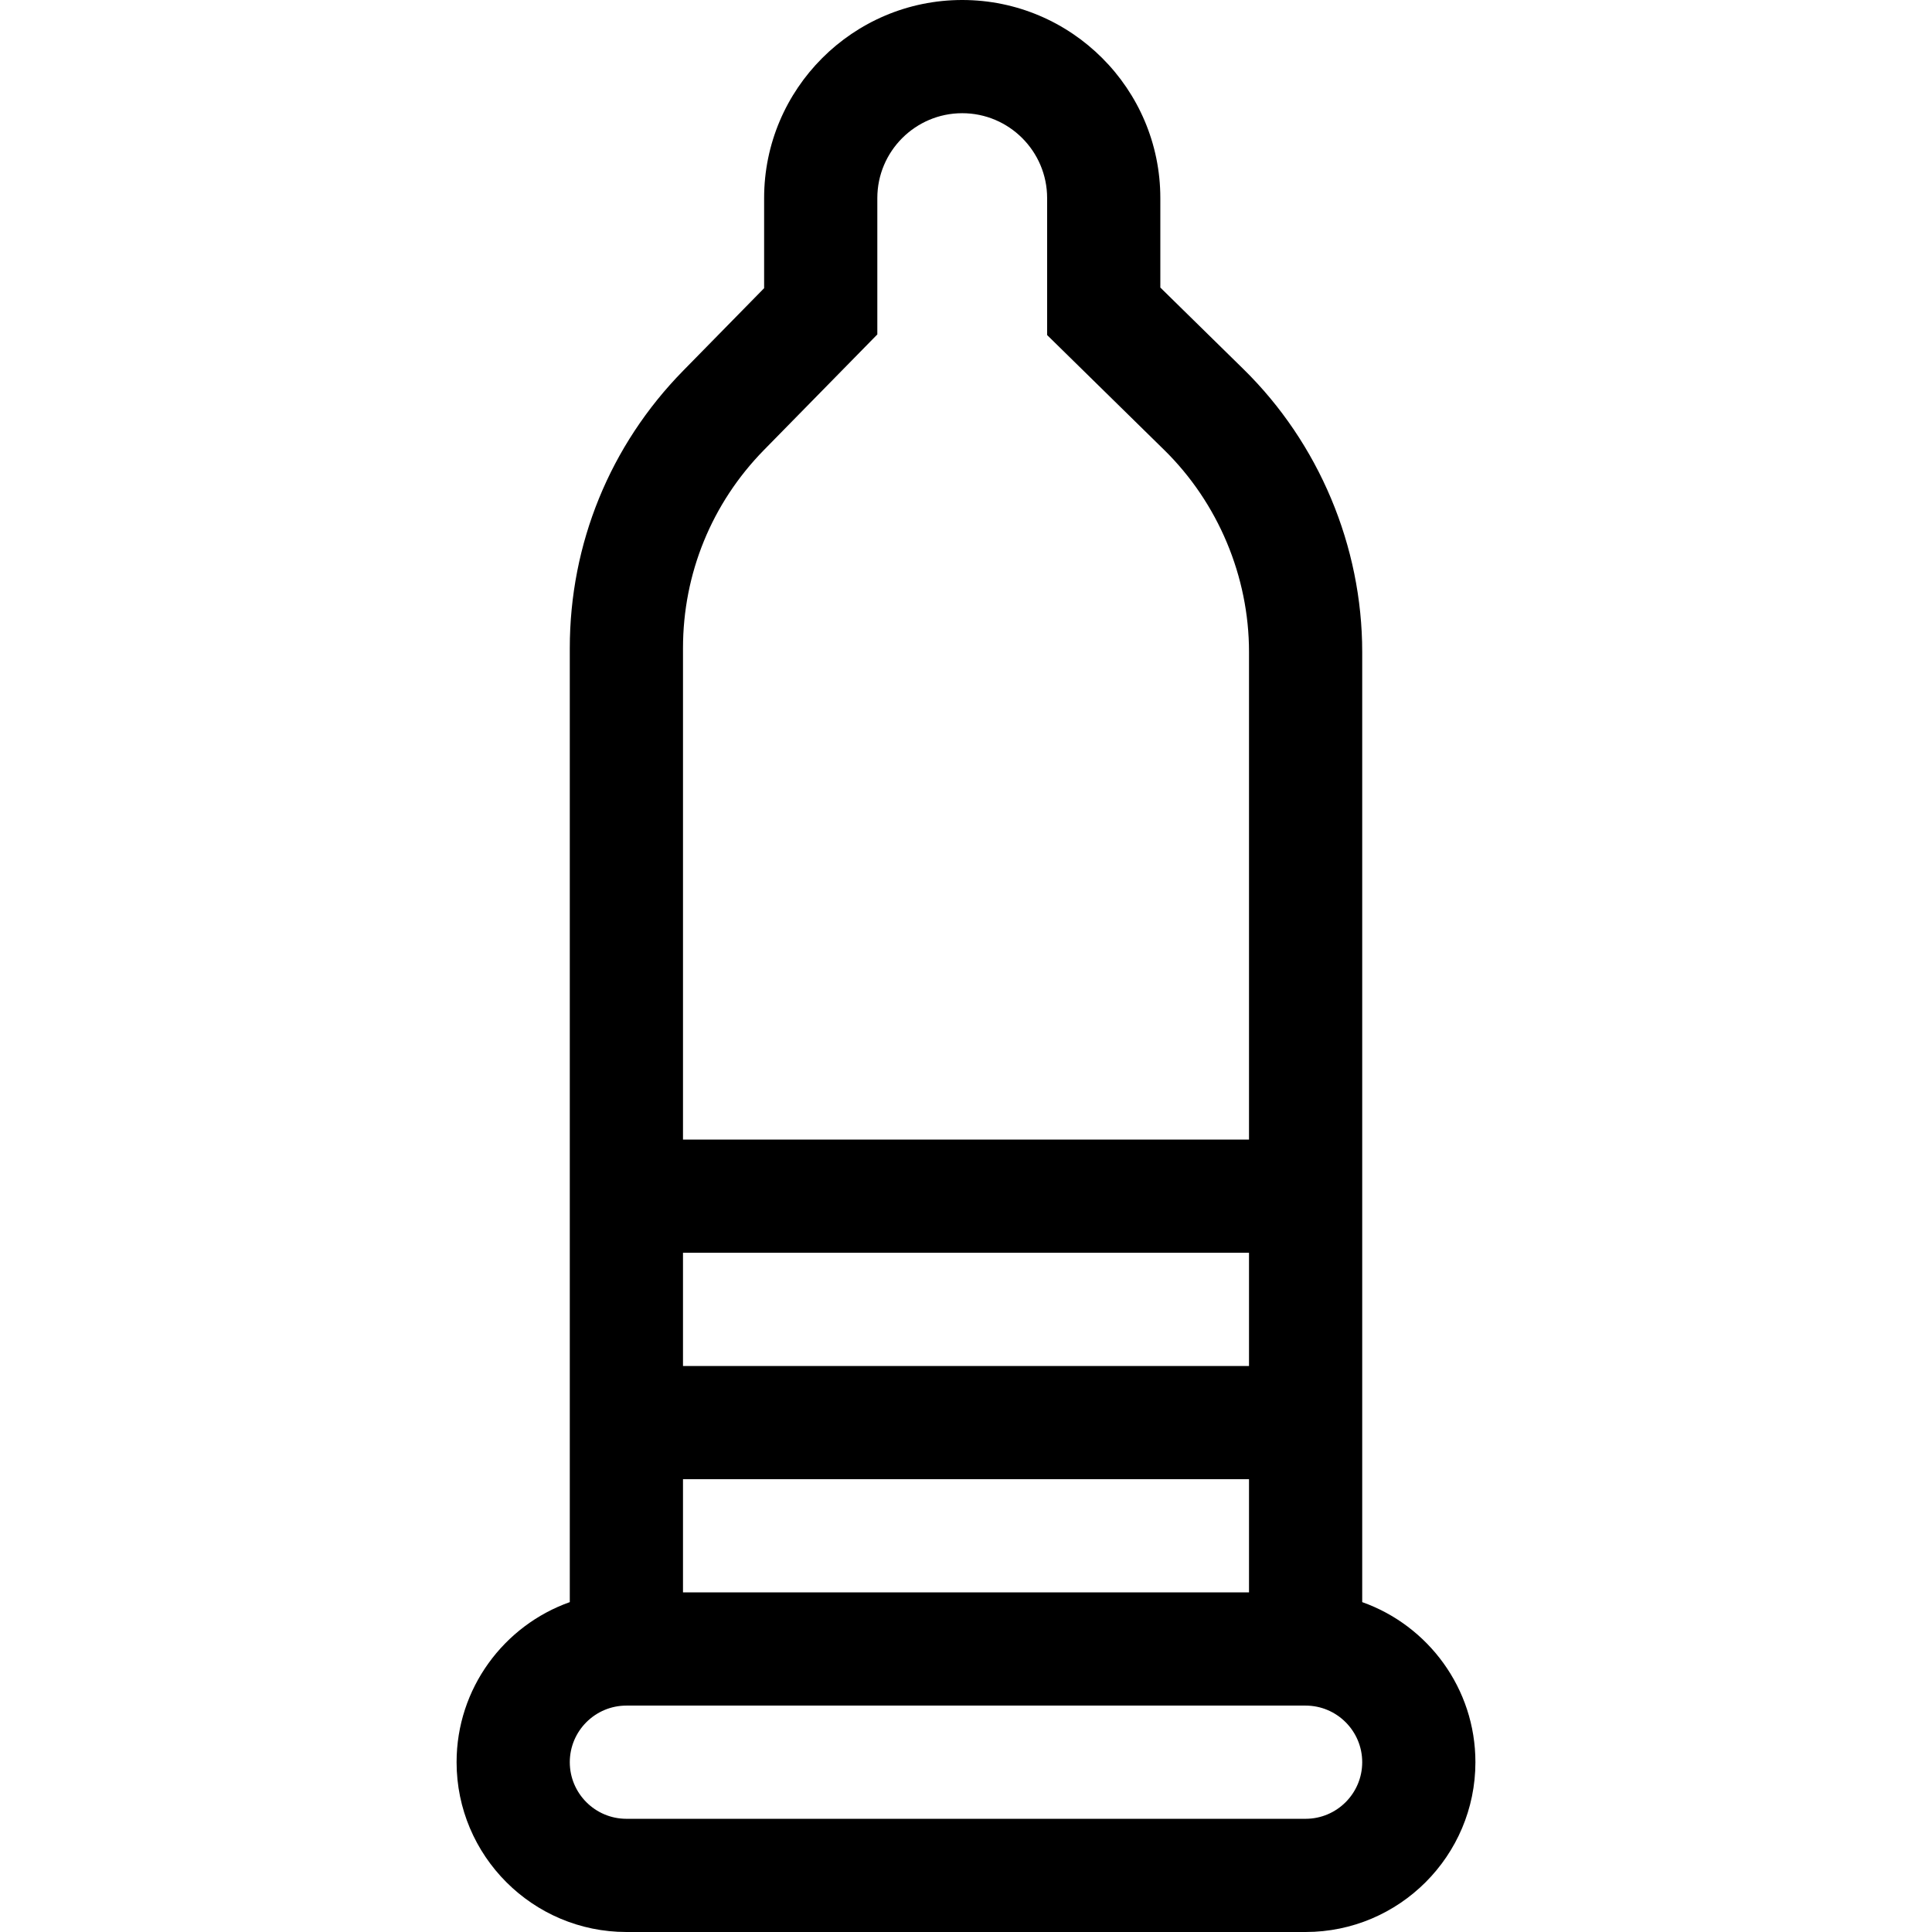 <svg id="Capa_1" enable-background="new 0 0 512 512" height="512" viewBox="0 0 512 512" width="512" xmlns="http://www.w3.org/2000/svg"><g><path d="m361 424.58v-251.803c0-28.01-11.466-55.325-31.458-74.943l-22.042-21.63v-23.704c0-28.948-23.552-52.5-52.5-52.5-28.949 0-52.5 23.552-52.5 52.5v23.871l-21.457 21.873c-19.374 19.75-30.043 45.863-30.043 73.529v252.807c-17.459 6.192-30 22.865-30 42.42 0 24.813 20.187 45 45 45h180c24.813 0 45-20.187 45-45 0-19.555-12.541-36.228-30-42.42zm-30-62.58h-150v-30h150zm0 30v30h-150v-30zm-128.541-272.748 30.041-30.623v-36.129c0-12.406 10.093-22.5 22.5-22.5 12.406 0 22.5 10.094 22.5 22.5v36.296l31.03 30.45c14.28 14.014 22.47 33.525 22.47 53.531v129.223h-150v-130.227c0-19.761 7.621-38.414 21.459-52.521zm143.541 362.748h-180c-8.271 0-15-6.729-15-15s6.729-15 15-15h180c8.271 0 15 6.729 15 15s-6.729 15-15 15z"/></g></svg>